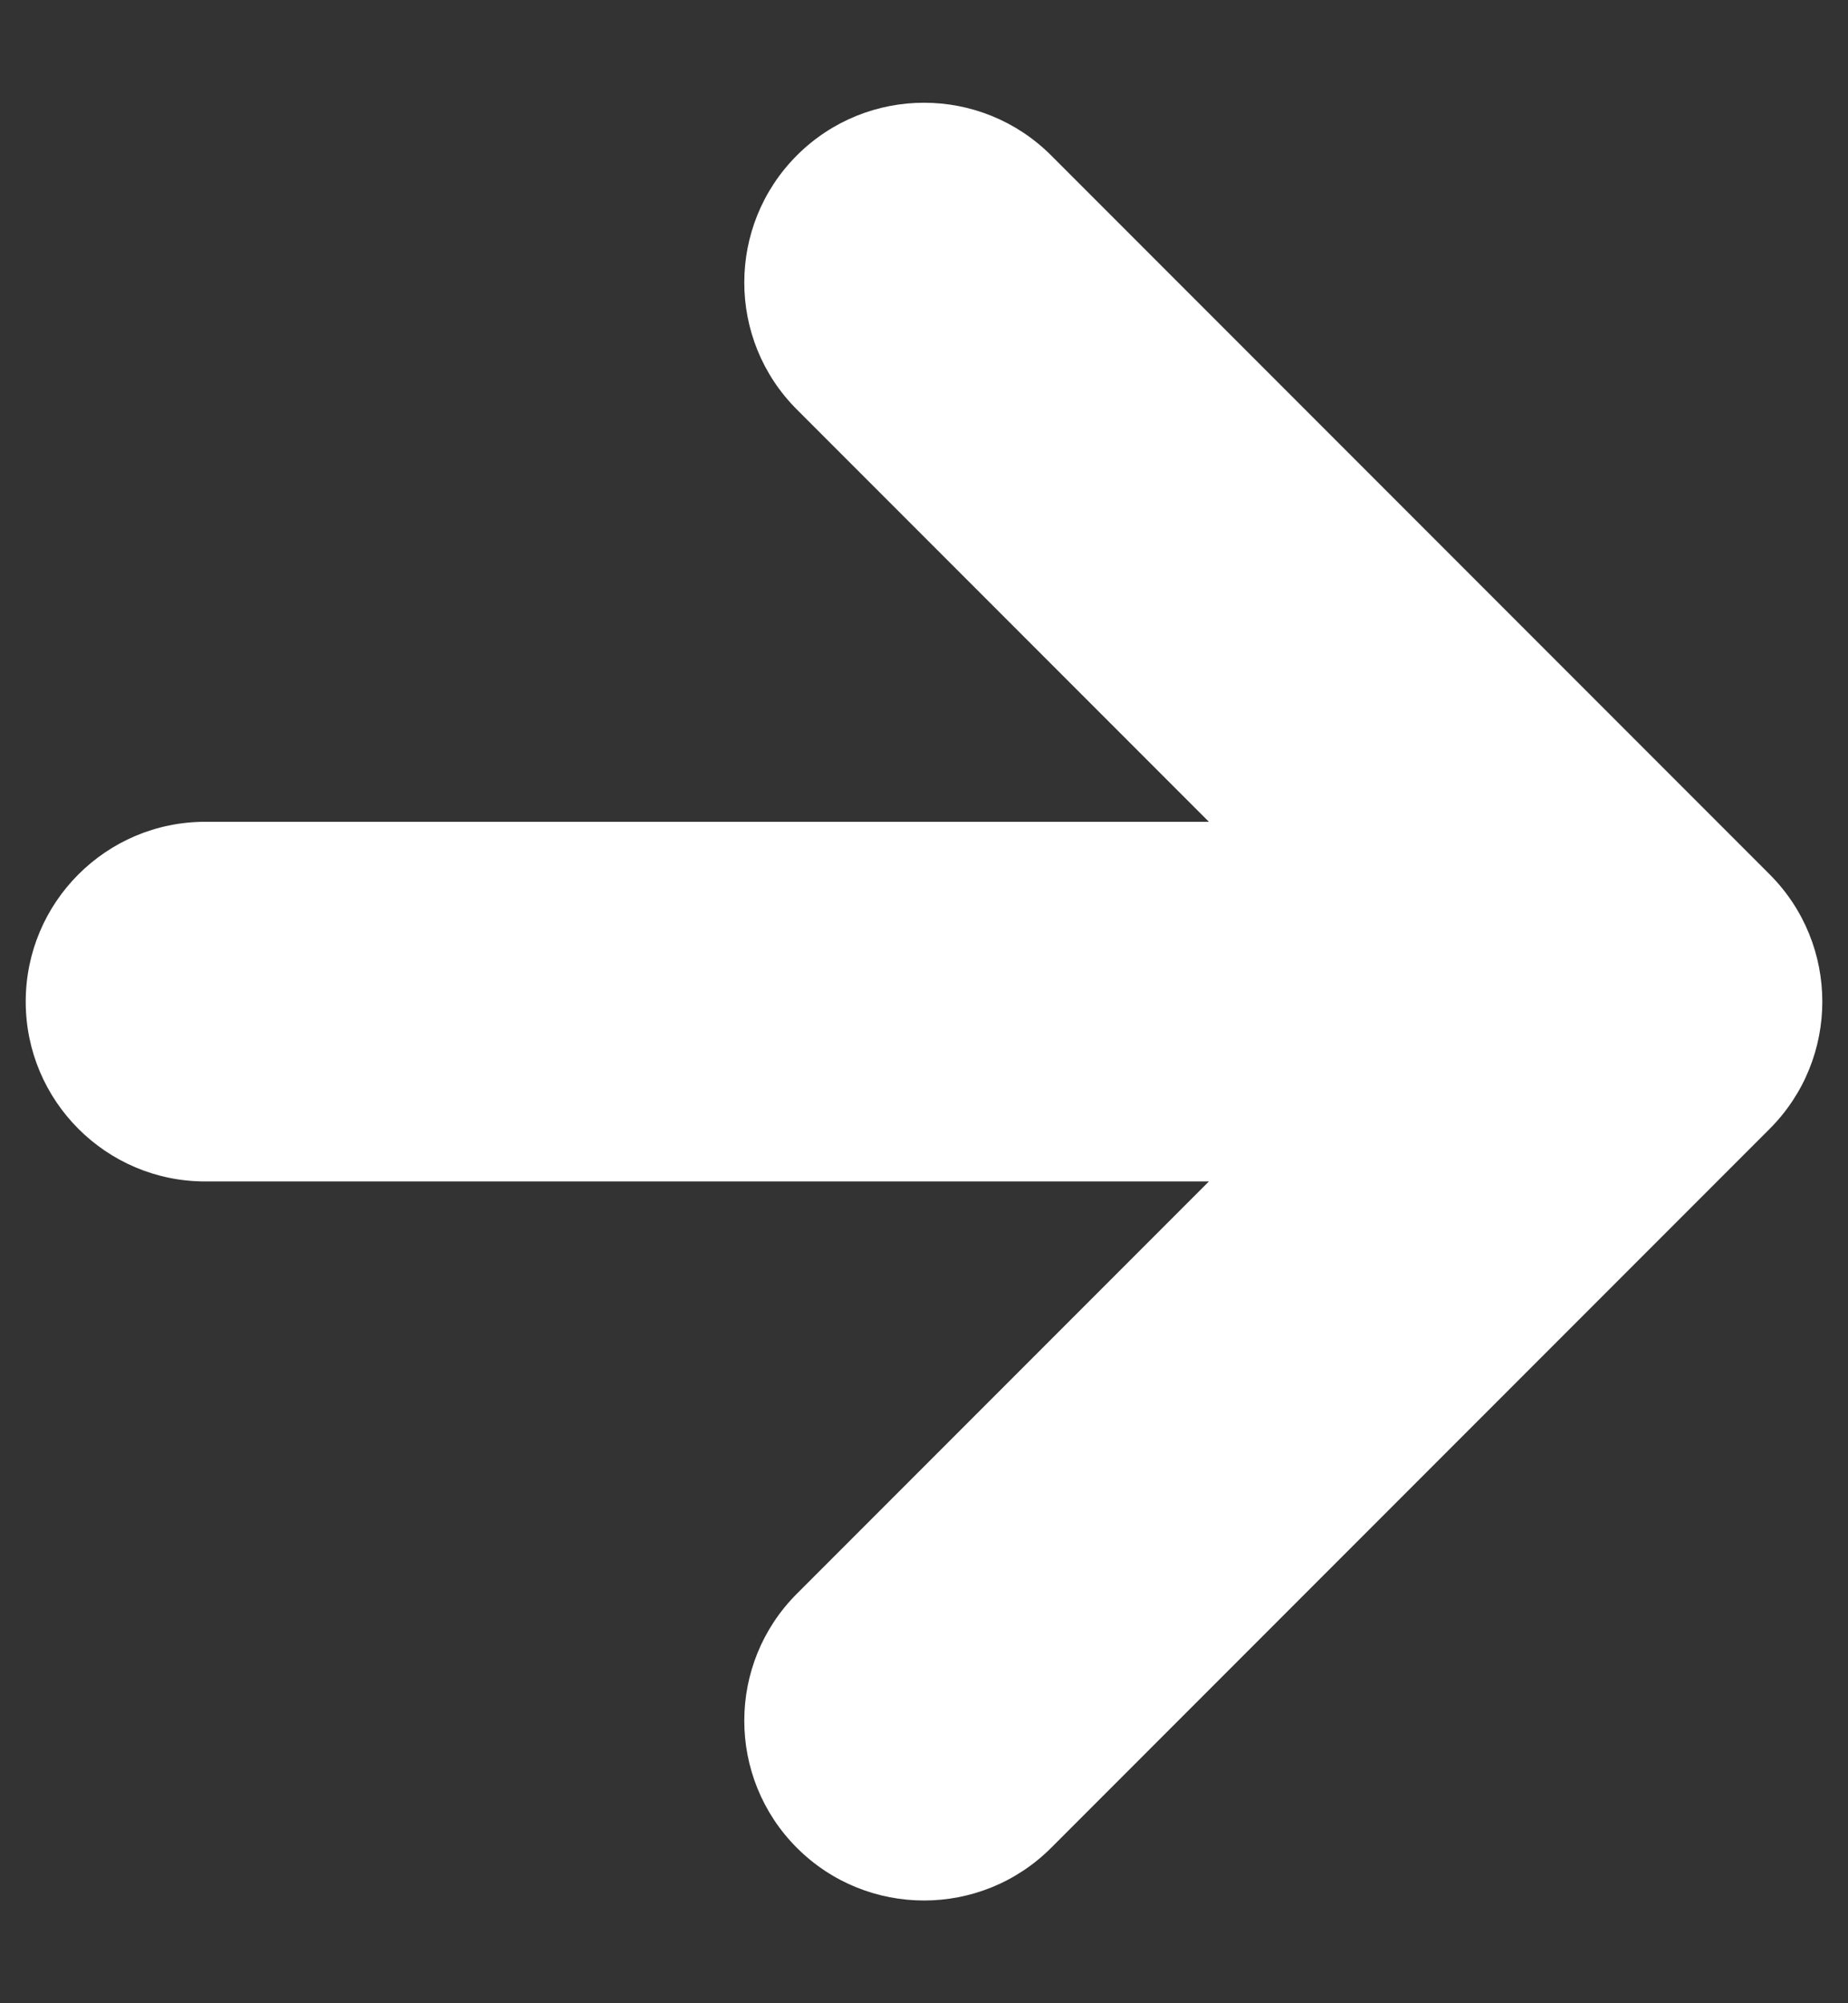 <svg width="12" height="13" viewBox="0 0 12 13" fill="none" xmlns="http://www.w3.org/2000/svg">
<rect x="0" y="0" width="12" height="13" fill="#333333" stroke="none"/>
<path fill-rule="evenodd" clip-rule="evenodd" d="M6.471 1.362C6.211 1.102 5.789 1.102 5.529 1.362C5.268 1.622 5.268 2.044 5.529 2.305L9.057 5.833H1.333C0.965 5.833 0.667 6.132 0.667 6.5C0.667 6.868 0.965 7.167 1.333 7.167H9.057L5.529 10.695C5.268 10.956 5.268 11.378 5.529 11.638C5.789 11.899 6.211 11.899 6.471 11.638L11.138 6.971C11.398 6.711 11.398 6.289 11.138 6.029L6.471 1.362Z" fill="white"/>
<path d="M5.529 1.362L5.175 1.008L5.175 1.008L5.529 1.362ZM6.471 1.362L6.825 1.008V1.008L6.471 1.362ZM5.529 2.305L5.175 2.658L5.175 2.658L5.529 2.305ZM9.057 5.833V6.333C9.259 6.333 9.442 6.212 9.519 6.025C9.597 5.838 9.554 5.623 9.411 5.48L9.057 5.833ZM9.057 7.167L9.411 7.52C9.554 7.377 9.596 7.162 9.519 6.975C9.442 6.789 9.259 6.667 9.057 6.667V7.167ZM5.529 11.638L5.175 11.992L5.529 11.638ZM6.471 11.638L6.825 11.992L6.471 11.638ZM11.138 6.971L10.784 6.618L10.784 6.618L11.138 6.971ZM11.138 6.029L10.784 6.382L10.784 6.382L11.138 6.029ZM5.882 1.716C5.947 1.65 6.053 1.65 6.118 1.716L6.825 1.008C6.369 0.553 5.631 0.553 5.175 1.008L5.882 1.716ZM5.882 1.951C5.817 1.886 5.817 1.781 5.882 1.716L5.175 1.008C4.719 1.464 4.719 2.203 5.175 2.658L5.882 1.951ZM9.411 5.48L5.882 1.951L5.175 2.658L8.704 6.187L9.411 5.48ZM1.333 6.333H9.057V5.333H1.333V6.333ZM1.167 6.5C1.167 6.408 1.241 6.333 1.333 6.333V5.333C0.689 5.333 0.167 5.856 0.167 6.5H1.167ZM1.333 6.667C1.241 6.667 1.167 6.592 1.167 6.5H0.167C0.167 7.144 0.689 7.667 1.333 7.667V6.667ZM9.057 6.667H1.333V7.667H9.057V6.667ZM5.882 11.049L9.411 7.52L8.704 6.813L5.175 10.342L5.882 11.049ZM5.882 11.285C5.817 11.22 5.817 11.114 5.882 11.049L5.175 10.342C4.719 10.797 4.719 11.536 5.175 11.992L5.882 11.285ZM6.118 11.285C6.053 11.35 5.947 11.35 5.882 11.285L5.175 11.992C5.631 12.447 6.369 12.447 6.825 11.992L6.118 11.285ZM10.784 6.618L6.118 11.285L6.825 11.992L11.492 7.325L10.784 6.618ZM10.784 6.382C10.85 6.447 10.85 6.553 10.784 6.618L11.492 7.325C11.947 6.869 11.947 6.131 11.492 5.675L10.784 6.382ZM6.118 1.716L10.784 6.382L11.492 5.675L6.825 1.008L6.118 1.716Z" fill="white"/>
</svg>
